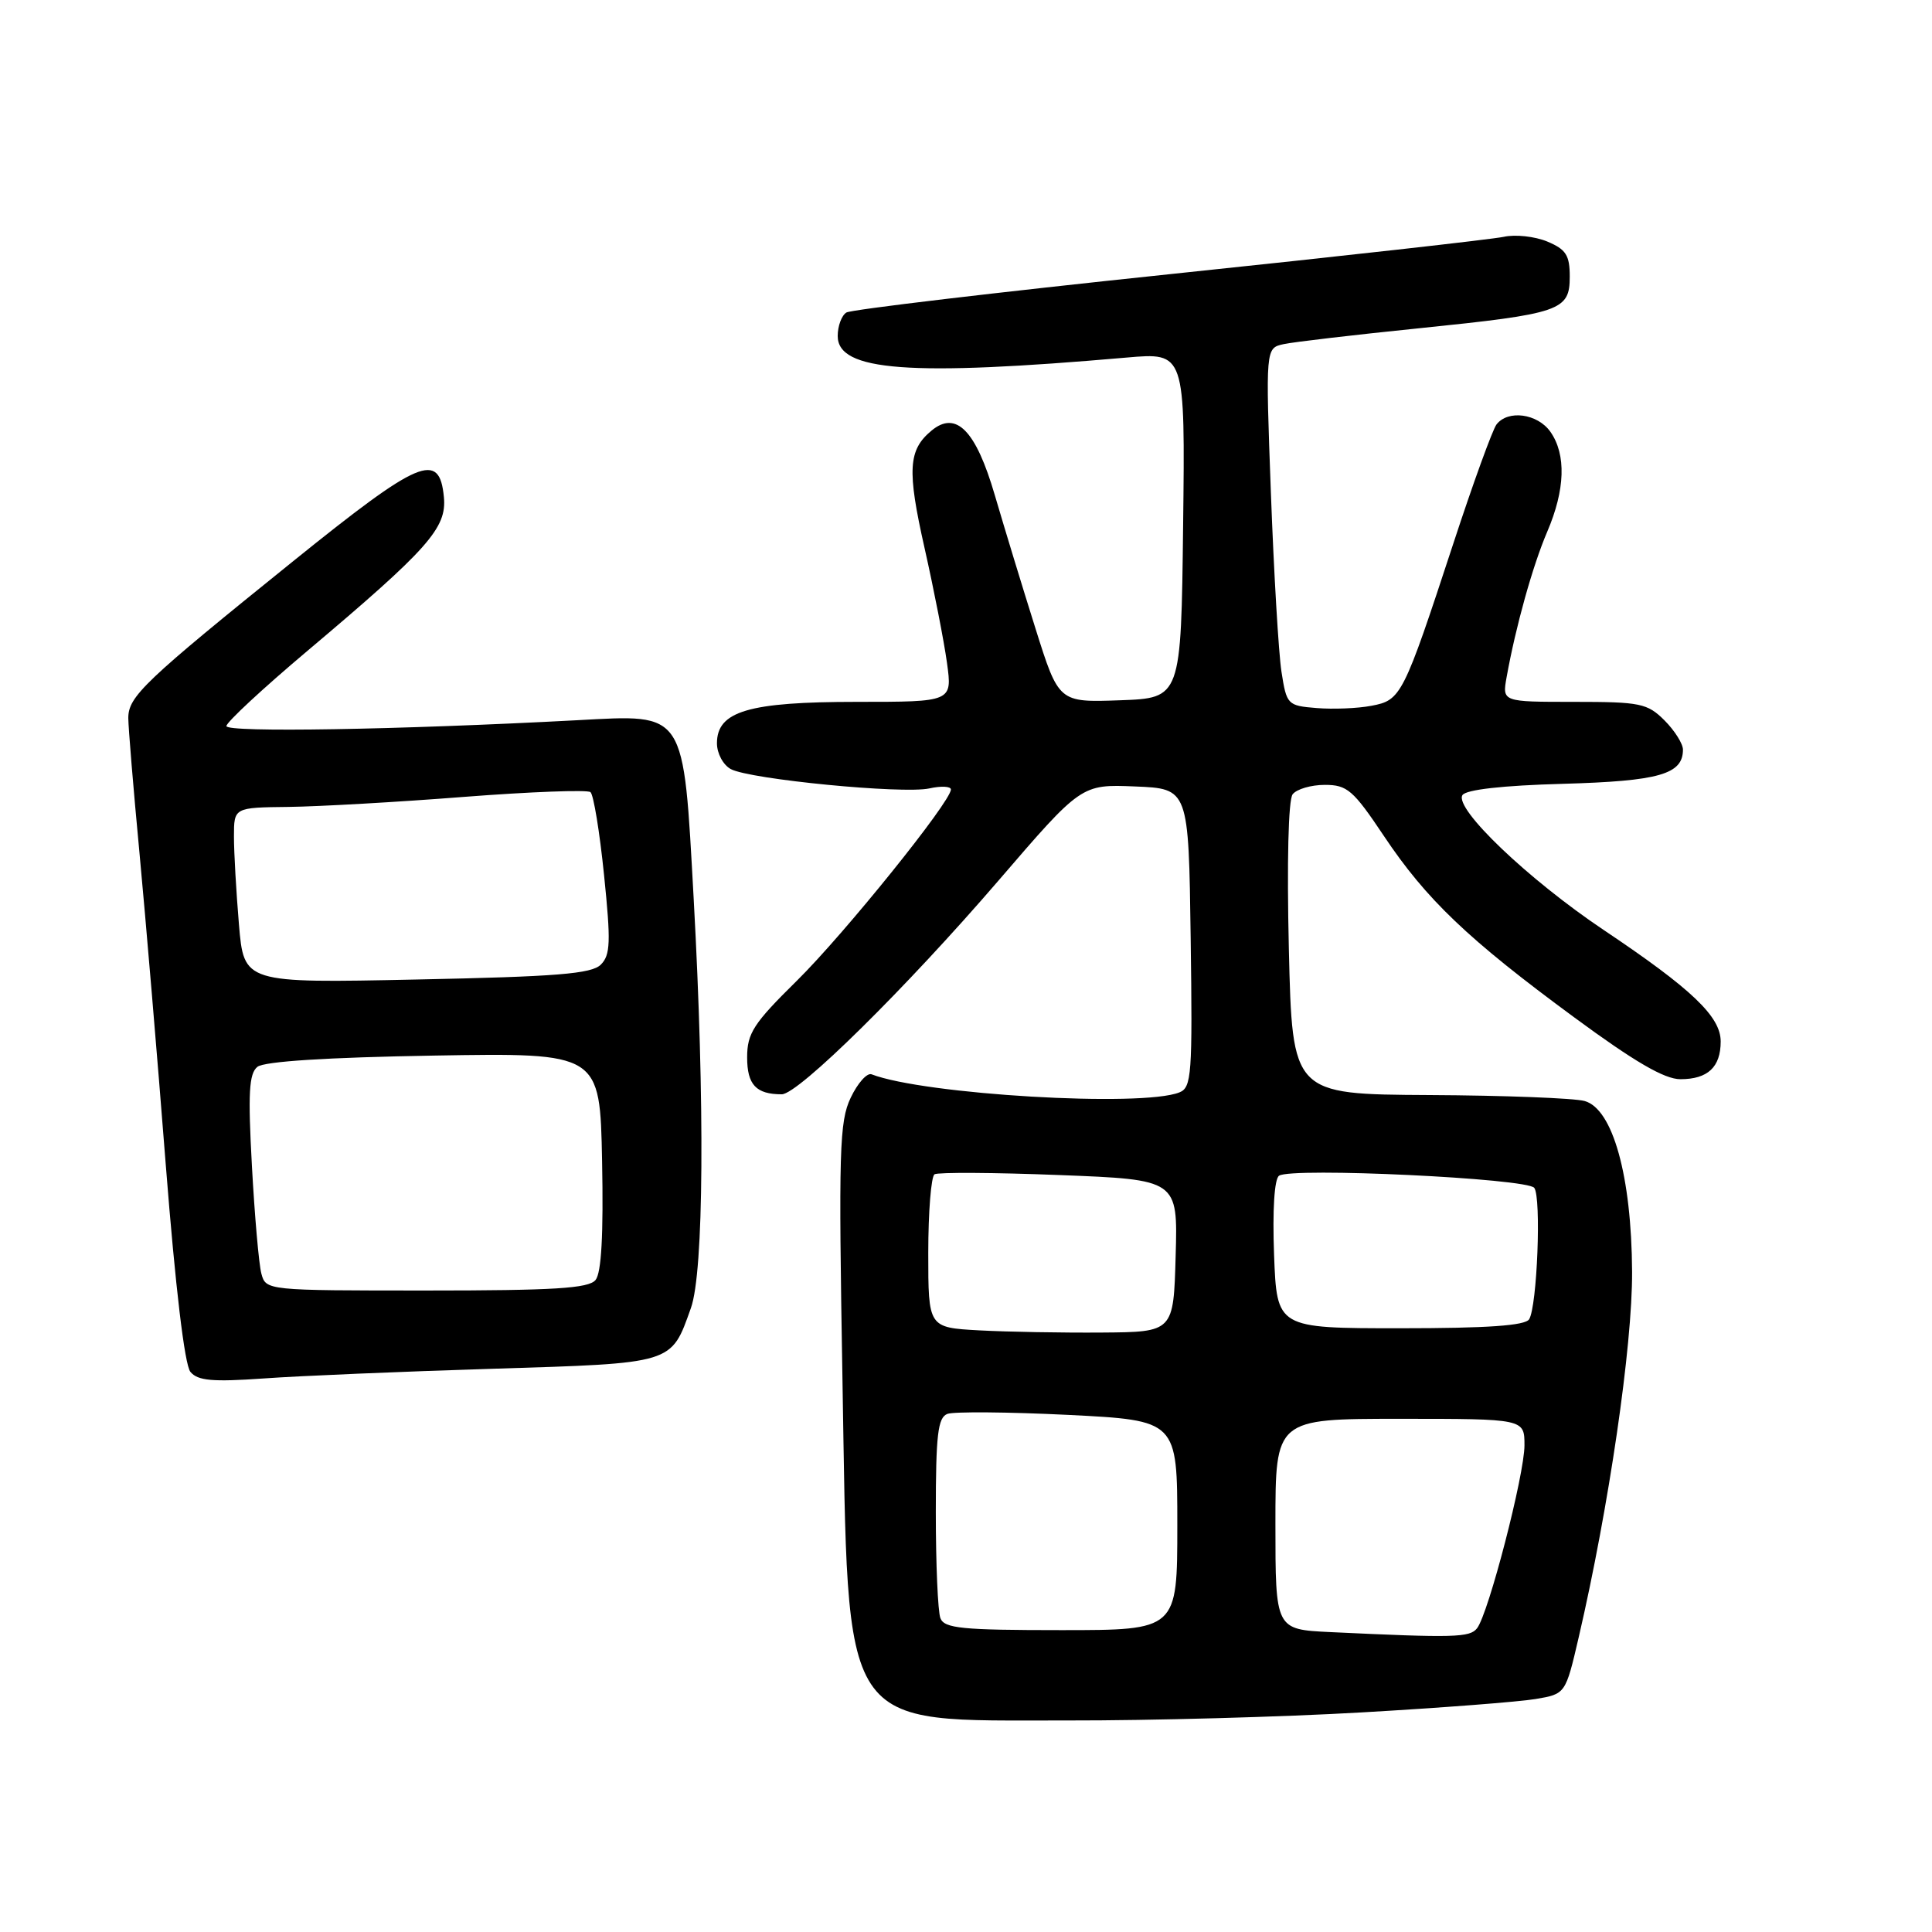<?xml version="1.0" encoding="UTF-8" standalone="no"?>
<!DOCTYPE svg PUBLIC "-//W3C//DTD SVG 1.1//EN" "http://www.w3.org/Graphics/SVG/1.1/DTD/svg11.dtd" >
<svg xmlns="http://www.w3.org/2000/svg" xmlns:xlink="http://www.w3.org/1999/xlink" version="1.1" viewBox="0 0 256 256">
 <g >
 <path fill="currentColor"
d=" M 180.47 226.90 C 190.94 226.30 201.29 225.50 203.47 225.13 C 207.44 224.46 207.44 224.46 209.18 216.98 C 213.19 199.70 216.31 178.34 216.26 168.50 C 216.19 155.85 213.71 146.93 209.97 145.89 C 208.61 145.51 199.34 145.15 189.37 145.10 C 171.24 145.00 171.24 145.00 170.78 125.75 C 170.51 114.21 170.71 106.00 171.28 105.25 C 171.81 104.56 173.73 104.00 175.55 104.00 C 178.51 104.00 179.31 104.69 183.36 110.75 C 188.99 119.18 194.50 124.44 208.61 134.82 C 216.58 140.69 220.55 143.00 222.66 143.00 C 226.29 143.00 228.00 141.40 228.00 138.00 C 228.00 134.70 224.19 131.06 212.50 123.23 C 202.48 116.51 192.67 107.14 193.78 105.36 C 194.24 104.63 199.09 104.08 207.10 103.86 C 219.84 103.50 223.00 102.60 223.00 99.33 C 223.00 98.55 221.90 96.80 220.55 95.45 C 218.28 93.19 217.35 93.00 208.57 93.00 C 199.05 93.00 199.05 93.00 199.63 89.75 C 200.83 83.05 203.09 74.95 205.01 70.47 C 207.40 64.90 207.55 60.23 205.44 57.22 C 203.74 54.80 199.81 54.26 198.29 56.25 C 197.77 56.94 195.19 64.03 192.58 72.00 C 185.93 92.26 185.66 92.78 181.72 93.52 C 179.90 93.87 176.63 94.00 174.46 93.82 C 170.60 93.51 170.48 93.38 169.80 89.00 C 169.42 86.53 168.79 75.86 168.40 65.31 C 167.69 46.12 167.69 46.12 170.09 45.60 C 171.42 45.31 179.47 44.37 188.00 43.50 C 206.85 41.57 208.00 41.17 208.00 36.64 C 208.00 33.81 207.50 33.04 205.01 32.00 C 203.36 31.32 200.77 31.04 199.26 31.38 C 197.74 31.71 177.78 33.95 154.90 36.34 C 132.02 38.74 112.78 41.02 112.15 41.41 C 111.52 41.80 111.00 43.20 111.00 44.52 C 111.00 49.18 120.48 49.89 149.27 47.38 C 157.04 46.70 157.04 46.70 156.77 69.60 C 156.50 92.50 156.50 92.50 148.40 92.79 C 140.29 93.08 140.29 93.08 137.21 83.29 C 135.51 77.90 133.09 69.95 131.82 65.62 C 129.31 57.02 126.69 54.35 123.43 57.06 C 120.34 59.62 120.18 62.28 122.50 72.58 C 123.75 78.13 125.09 84.99 125.48 87.83 C 126.19 93.00 126.19 93.00 113.54 93.00 C 99.19 93.00 95.00 94.24 95.00 98.49 C 95.00 99.84 95.83 101.37 96.84 101.91 C 99.38 103.27 119.63 105.24 123.14 104.47 C 124.71 104.12 126.00 104.19 126.00 104.61 C 126.00 106.22 111.85 123.78 105.57 129.97 C 99.84 135.61 99.00 136.91 99.00 140.11 C 99.00 143.74 100.19 145.00 103.59 145.00 C 105.78 145.00 120.03 130.94 132.28 116.71 C 143.28 103.92 143.28 103.92 150.39 104.21 C 157.50 104.50 157.50 104.50 157.77 124.27 C 158.02 142.41 157.90 144.11 156.27 144.75 C 151.31 146.74 122.48 145.04 115.48 142.35 C 114.88 142.13 113.64 143.52 112.72 145.46 C 111.22 148.61 111.11 152.44 111.63 182.74 C 112.45 230.22 110.94 227.93 141.47 227.97 C 152.45 227.99 170.00 227.51 180.47 226.90 Z  M 65.23 181.37 C 89.40 180.62 88.89 180.78 91.55 173.32 C 93.26 168.52 93.41 146.28 91.92 119.16 C 90.53 94.00 90.96 94.66 76.53 95.43 C 52.70 96.70 30.00 97.08 30.00 96.21 C 30.00 95.70 34.84 91.21 40.75 86.23 C 56.76 72.73 59.21 69.97 58.82 65.88 C 58.23 59.72 55.65 60.81 38.87 74.34 C 19.09 90.29 17.00 92.28 17.00 95.15 C 17.01 96.44 17.67 104.47 18.48 113.00 C 19.28 121.53 20.86 140.15 21.97 154.40 C 23.24 170.54 24.46 180.85 25.23 181.78 C 26.21 182.96 28.14 183.13 34.98 182.65 C 39.66 182.31 53.28 181.74 65.23 181.37 Z  M 176.25 216.26 C 169.00 215.91 169.00 215.91 169.00 201.96 C 169.00 188.00 169.00 188.00 185.50 188.00 C 202.00 188.00 202.00 188.00 202.00 191.51 C 202.00 195.41 197.24 213.79 195.72 215.75 C 194.76 216.99 192.71 217.04 176.25 216.26 Z  M 124.61 214.42 C 124.27 213.55 124.00 207.23 124.00 200.39 C 124.00 190.13 124.27 187.83 125.53 187.35 C 126.37 187.03 133.57 187.09 141.53 187.48 C 156.00 188.21 156.00 188.21 156.00 202.10 C 156.00 216.00 156.00 216.00 140.61 216.00 C 127.49 216.00 125.12 215.77 124.61 214.42 Z  M 129.75 176.28 C 123.00 175.91 123.00 175.91 123.00 166.01 C 123.00 160.57 123.38 155.89 123.83 155.60 C 124.29 155.32 131.73 155.36 140.37 155.70 C 156.07 156.31 156.07 156.31 155.78 166.41 C 155.50 176.50 155.50 176.50 146.00 176.57 C 140.78 176.61 133.46 176.48 129.75 176.28 Z  M 168.82 166.25 C 168.60 160.31 168.86 156.22 169.48 155.79 C 171.10 154.65 202.39 156.14 203.30 157.40 C 204.25 158.70 203.68 173.09 202.62 174.81 C 202.10 175.65 197.09 176.00 185.54 176.00 C 169.19 176.00 169.19 176.00 168.82 166.25 Z  M 34.63 168.75 C 34.30 167.51 33.74 161.09 33.38 154.49 C 32.85 144.84 32.99 142.26 34.11 141.36 C 35.01 140.64 43.33 140.11 57.50 139.87 C 79.50 139.50 79.50 139.50 79.78 153.86 C 79.97 163.60 79.69 168.67 78.91 169.61 C 77.99 170.72 73.40 171.00 56.49 171.00 C 35.29 171.00 35.23 170.99 34.63 168.75 Z  M 31.66 122.48 C 31.30 118.20 31.00 112.97 31.00 110.85 C 31.00 107.00 31.00 107.00 38.25 106.92 C 42.24 106.87 52.70 106.28 61.50 105.59 C 70.30 104.91 77.83 104.63 78.24 104.96 C 78.65 105.30 79.46 110.25 80.04 115.95 C 80.95 124.82 80.89 126.54 79.61 127.82 C 78.39 129.04 73.77 129.41 55.21 129.79 C 32.32 130.27 32.32 130.27 31.66 122.48 Z "/>
</g>
</svg>